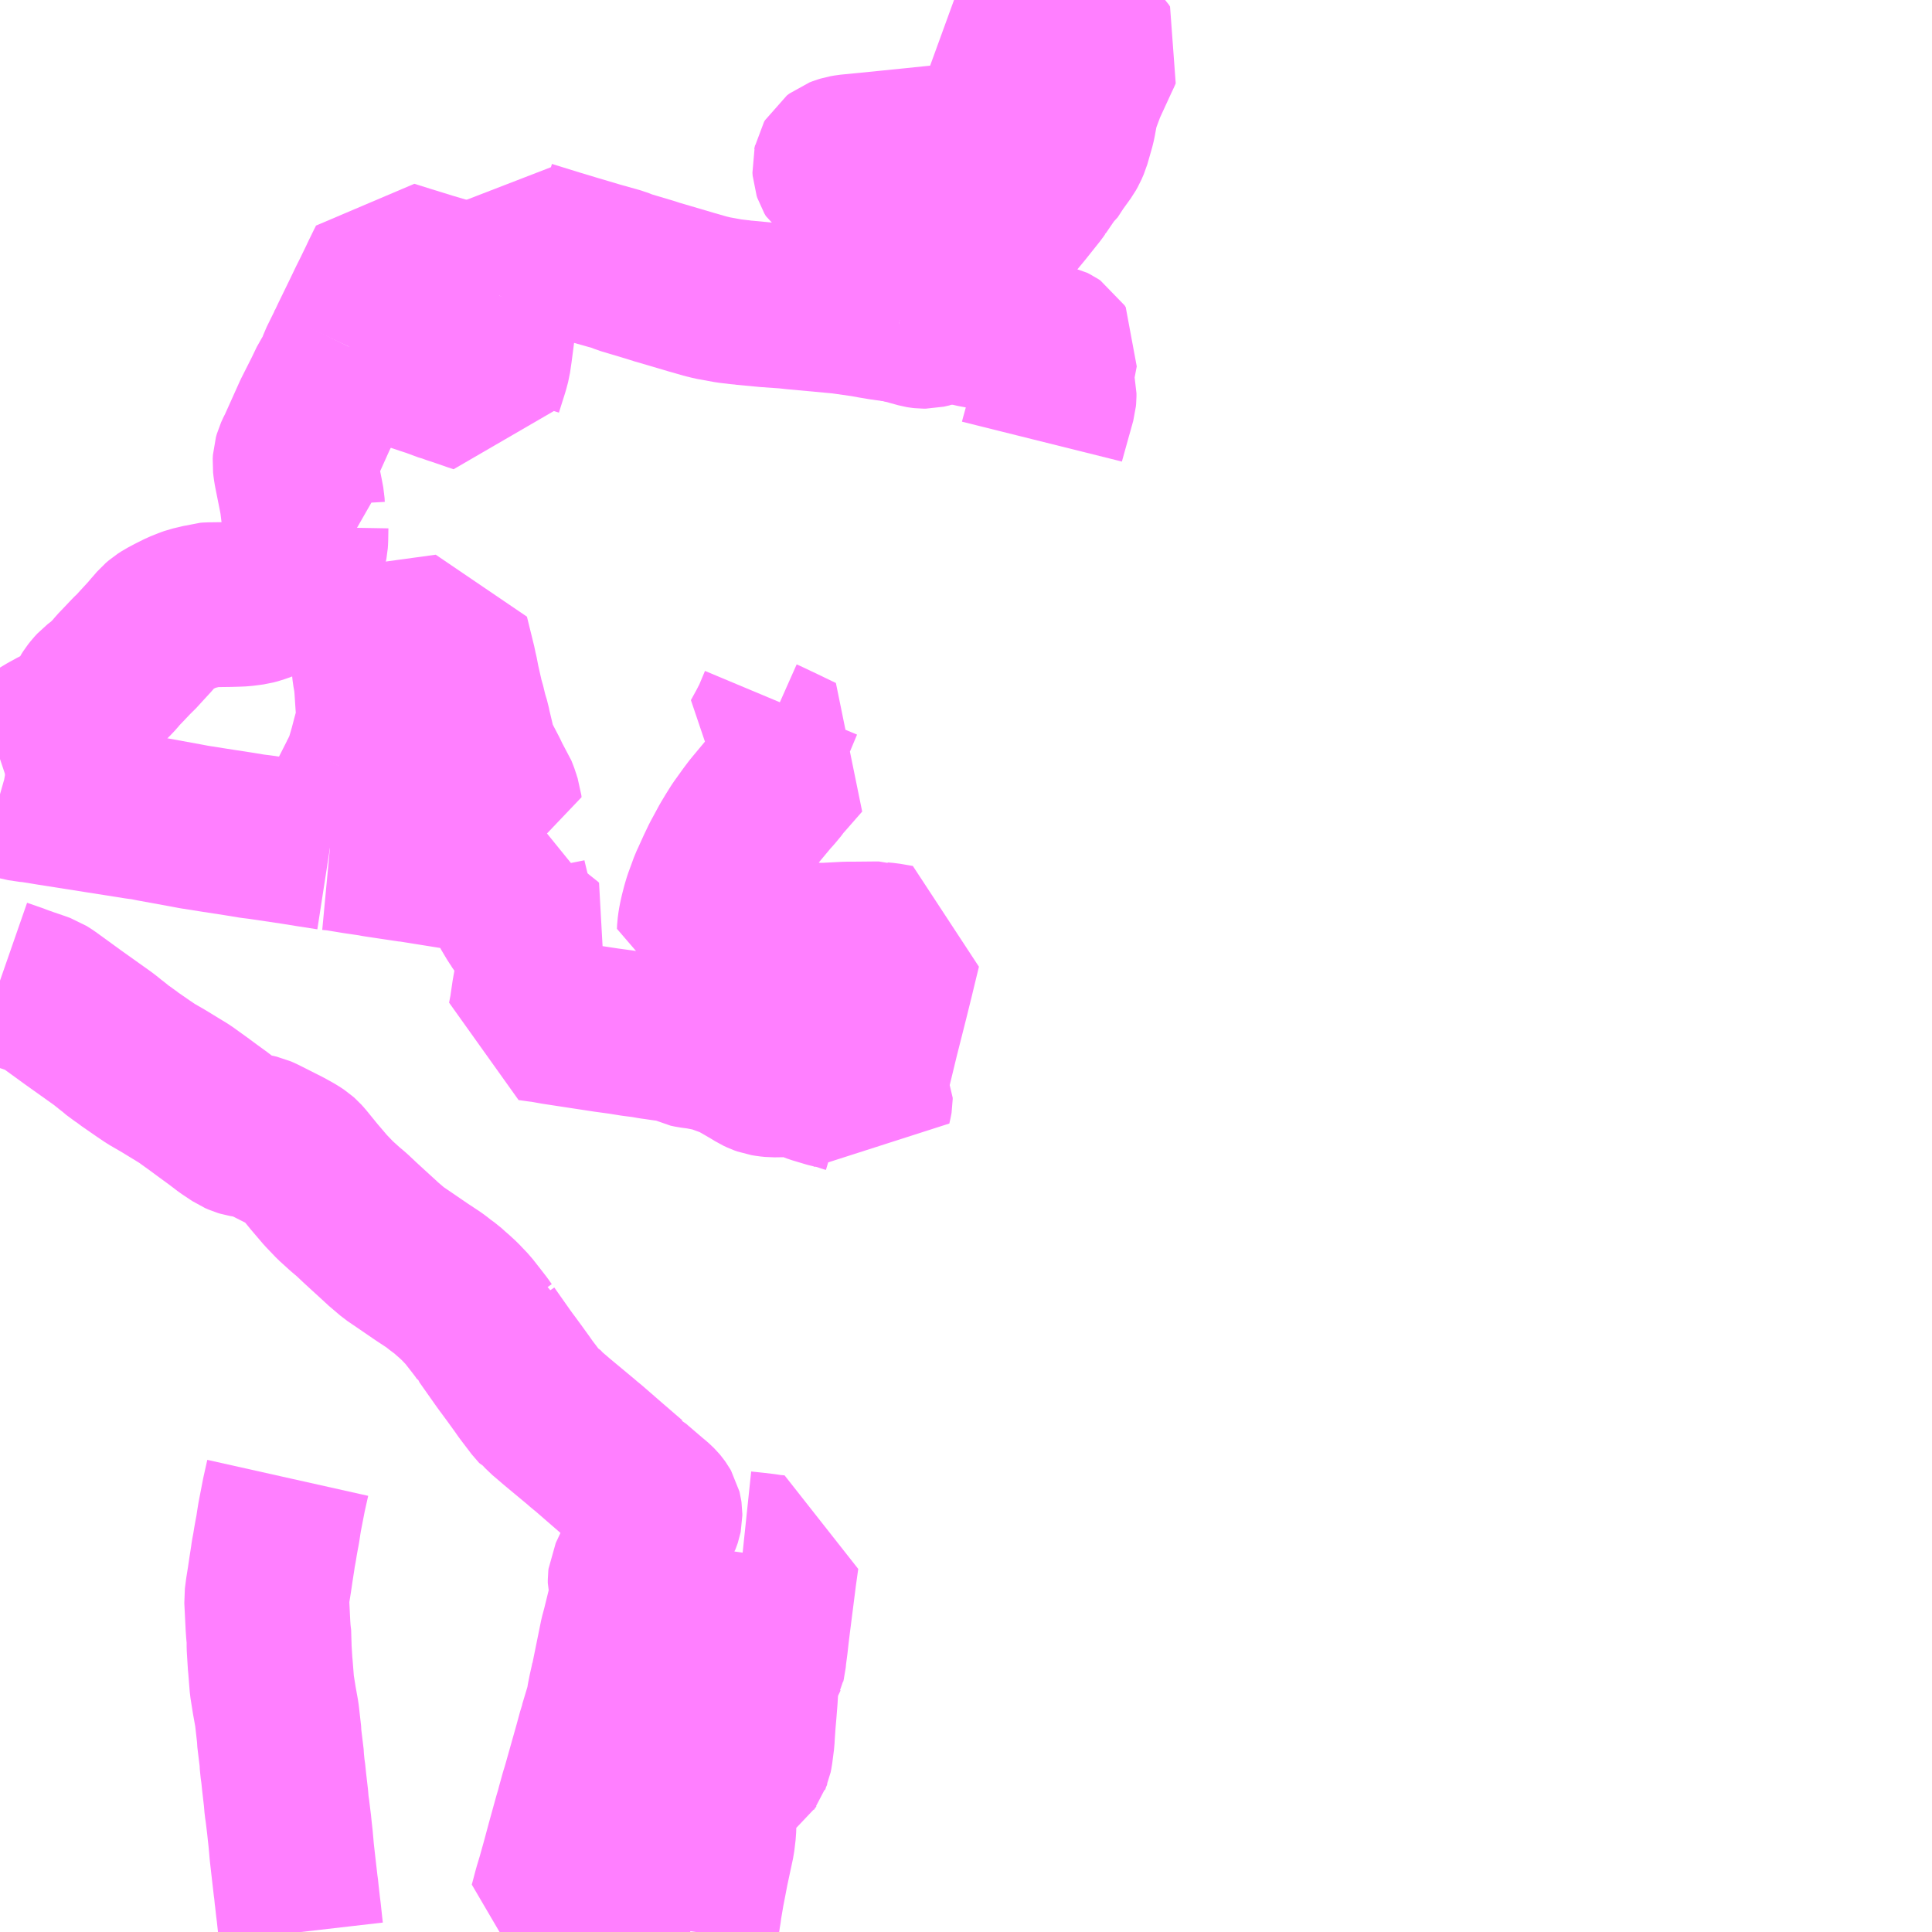 <?xml version="1.0" encoding="UTF-8"?>
<svg  xmlns="http://www.w3.org/2000/svg" xmlns:xlink="http://www.w3.org/1999/xlink" xmlns:go="http://purl.org/svgmap/profile" property="N07_001,N07_002,N07_003,N07_004,N07_005,N07_006,N07_007" viewBox="14088.867 -3814.453 8.789 8.789" go:dataArea="14088.8671875 -3814.453125 8.7890625 8.7890625" >
<globalCoordinateSystem srsName="http://purl.org/crs/84" transform="matrix(100.0,0.0,0.0,-100.0,0.0,0.0)" />
<defs>
 <g id="p0" >
  <circle cx="0.0" cy="0.0" r="3" stroke="green" stroke-width="0.75" vector-effect="non-scaling-stroke" />
 </g>
</defs>
<g fill="none" fill-rule="evenodd" stroke="#FF00FF" stroke-width="0.75" opacity="0.5" vector-effect="non-scaling-stroke" stroke-linejoin="bevel" >
<path content="3,亘理町,高須賀線,2.0,999.9,999.9," xlink:title="3" d="M14090.236,-3805.664L14090.233,-3805.69L14090.226,-3805.755L14090.223,-3805.778L14090.219,-3805.814L14090.218,-3805.823L14090.216,-3805.838L14090.215,-3805.853L14090.212,-3805.874L14090.206,-3805.926L14090.197,-3806.005L14090.194,-3806.032L14090.192,-3806.056L14090.189,-3806.089L14090.185,-3806.125L14090.182,-3806.154L14090.174,-3806.219L14090.171,-3806.238L14090.168,-3806.274L14090.16,-3806.343L14090.155,-3806.391L14090.153,-3806.402L14090.149,-3806.442L14090.149,-3806.451L14090.145,-3806.484L14090.144,-3806.492L14090.137,-3806.55L14090.137,-3806.56L14090.129,-3806.631L14090.128,-3806.64L14090.126,-3806.656L14090.115,-3806.717L14090.104,-3806.786L14090.097,-3806.874L14090.096,-3806.882L14090.092,-3806.947L14090.091,-3806.964L14090.091,-3806.977L14090.092,-3806.994L14090.089,-3807.019L14090.088,-3807.029L14090.086,-3807.058L14090.08,-3807.179L14090.085,-3807.218L14090.093,-3807.268L14090.099,-3807.309L14090.108,-3807.367L14090.11,-3807.382L14090.116,-3807.414L14090.12,-3807.439L14090.125,-3807.467L14090.129,-3807.488L14090.131,-3807.499L14090.135,-3807.526L14090.139,-3807.551L14090.159,-3807.654L14090.176,-3807.73"/>
<path content="3,名取市,北釜線,3.0,1.0,1.0," xlink:title="3" d="M14093.648,-3813.592L14093.633,-3813.595L14093.625,-3813.596L14093.587,-3813.602L14093.628,-3813.662L14093.638,-3813.67L14093.668,-3813.716L14093.707,-3813.77L14093.716,-3813.786L14093.726,-3813.809L14093.748,-3813.886L14093.752,-3813.905L14093.761,-3813.954L14093.767,-3813.978L14093.777,-3814.007L14093.798,-3814.063L14093.85,-3814.176L14093.856,-3814.189L14093.865,-3814.208L14093.872,-3814.224L14093.867,-3814.232L14093.86,-3814.239L14093.851,-3814.244L14093.822,-3814.253L14093.764,-3814.271L14093.689,-3814.297L14093.663,-3814.305L14093.653,-3814.308L14093.598,-3814.326L14093.585,-3814.331L14093.557,-3814.34L14093.472,-3814.367L14093.461,-3814.373L14093.45,-3814.374L14093.229,-3814.445L14093.207,-3814.453"/>
<path content="3,岩沼市,二野倉線,5.5,5.5,4.0," xlink:title="3" d="M14090.368,-3810.596L14090.375,-3810.631L14090.38,-3810.65L14090.388,-3810.674L14090.4,-3810.703L14090.407,-3810.717L14090.446,-3810.795L14090.472,-3810.844L14090.51,-3810.919"/>
<path content="3,岩沼市,二野倉線,5.5,5.5,4.0," xlink:title="3" d="M14090.368,-3810.596L14090.284,-3810.609L14090.203,-3810.622L14090.048,-3810.645L14090.015,-3810.649L14089.948,-3810.66L14089.844,-3810.676L14089.749,-3810.691L14089.712,-3810.698L14089.564,-3810.725L14089.524,-3810.733L14089.499,-3810.736L14089.492,-3810.737L14089.327,-3810.763L14089.098,-3810.799L14089.006,-3810.814L14088.999,-3810.814L14088.986,-3810.815L14088.914,-3810.831L14088.874,-3810.838L14088.867,-3810.84"/>
<path content="3,岩沼市,二野倉線,5.5,5.5,4.0," xlink:title="3" d="M14090.51,-3810.919L14090.559,-3810.899L14090.591,-3810.887L14090.613,-3810.879L14090.644,-3810.868L14090.668,-3810.86L14090.683,-3810.854L14090.702,-3810.848L14090.729,-3810.838L14090.767,-3810.826L14090.772,-3810.823L14090.859,-3810.796L14090.88,-3810.79L14090.894,-3810.786L14090.931,-3810.776L14090.939,-3810.773L14090.955,-3810.775L14090.966,-3810.776L14090.996,-3810.778L14091.043,-3810.78L14091.05,-3810.78L14091.078,-3810.783L14091.105,-3810.785L14091.124,-3810.786L14091.14,-3810.785L14091.139,-3810.794L14091.133,-3810.812L14091.129,-3810.826L14091.117,-3810.857L14091.104,-3810.876L14091.097,-3810.888L14091.078,-3810.928L14091.031,-3811.018L14091.029,-3811.024L14091.028,-3811.028L14091.02,-3811.057L14091,-3811.141L14090.996,-3811.161L14090.985,-3811.197L14090.973,-3811.247L14090.968,-3811.262L14090.949,-3811.346L14090.94,-3811.392L14090.936,-3811.407L14090.933,-3811.424L14090.9,-3811.558L14090.556,-3811.511L14090.567,-3811.435L14090.571,-3811.396L14090.578,-3811.357L14090.581,-3811.321L14090.586,-3811.245L14090.588,-3811.219L14090.588,-3811.169L14090.577,-3811.122L14090.568,-3811.089L14090.556,-3811.043L14090.542,-3810.995L14090.539,-3810.979L14090.533,-3810.966L14090.51,-3810.919"/>
<path content="3,岩沼市,二野倉線,5.5,5.5,4.0," xlink:title="3" d="M14092.42,-3811.256L14092.389,-3811.182L14092.368,-3811.141L14092.339,-3811.088L14092.348,-3811.084L14092.443,-3811.039L14092.453,-3811.034L14092.507,-3811.008L14092.43,-3810.92L14092.412,-3810.9L14092.404,-3810.888L14092.379,-3810.858L14092.361,-3810.838L14092.311,-3810.778L14092.297,-3810.761L14092.279,-3810.737L14092.238,-3810.68L14092.216,-3810.645L14092.195,-3810.61L14092.175,-3810.573L14092.156,-3810.538L14092.135,-3810.494L14092.111,-3810.441L14092.103,-3810.424L14092.091,-3810.391L14092.077,-3810.353L14092.069,-3810.326L14092.061,-3810.295L14092.056,-3810.273L14092.052,-3810.252L14092.049,-3810.229L14092.048,-3810.209L14092.058,-3810.208L14092.088,-3810.206L14092.116,-3810.205L14092.15,-3810.202L14092.191,-3810.195L14092.198,-3810.193L14092.209,-3810.189L14092.237,-3810.177L14092.246,-3810.176L14092.339,-3810.175L14092.383,-3810.175L14092.399,-3810.173L14092.412,-3810.173L14092.442,-3810.172L14092.475,-3810.166L14092.518,-3810.16L14092.567,-3810.154L14092.59,-3810.153L14092.622,-3810.153L14092.717,-3810.158L14092.741,-3810.158L14092.844,-3810.159L14092.865,-3810.159L14092.874,-3810.156L14092.898,-3810.154L14092.956,-3810.144L14092.937,-3810.066L14092.924,-3810.012L14092.897,-3809.903L14092.855,-3809.737L14092.8,-3809.51L14092.801,-3809.501L14092.802,-3809.496L14092.824,-3809.463L14092.826,-3809.459L14092.826,-3809.453L14092.825,-3809.447L14092.82,-3809.425L14092.802,-3809.441L14092.783,-3809.459L14092.761,-3809.476L14092.748,-3809.484L14092.732,-3809.49L14092.712,-3809.496L14092.685,-3809.506L14092.645,-3809.514L14092.638,-3809.516L14092.578,-3809.534L14092.533,-3809.551L14092.495,-3809.564L14092.488,-3809.565L14092.451,-3809.564L14092.385,-3809.563L14092.365,-3809.565L14092.347,-3809.568L14092.333,-3809.573L14092.318,-3809.58L14092.302,-3809.59L14092.261,-3809.614L14092.221,-3809.637L14092.187,-3809.652L14092.151,-3809.665L14092.133,-3809.672L14092.12,-3809.676L14092.104,-3809.68L14092.052,-3809.69L14092.014,-3809.695L14091.995,-3809.699L14091.987,-3809.703L14091.965,-3809.715L14091.952,-3809.719L14091.93,-3809.723L14091.891,-3809.728L14091.85,-3809.734L14091.835,-3809.736L14091.801,-3809.742L14091.747,-3809.749L14091.691,-3809.758L14091.625,-3809.767L14091.395,-3809.802L14091.339,-3809.812L14091.321,-3809.814L14091.278,-3809.82L14091.286,-3809.861L14091.29,-3809.889L14091.296,-3809.93L14091.297,-3809.936L14091.3,-3809.953L14091.306,-3809.986L14091.311,-3810.041L14091.312,-3810.054L14091.313,-3810.059L14091.32,-3810.157L14091.323,-3810.167L14091.327,-3810.172L14091.322,-3810.177L14091.306,-3810.187L14091.289,-3810.201L14091.256,-3810.232L14091.244,-3810.247L14091.233,-3810.265L14091.222,-3810.281L14091.197,-3810.323L14091.19,-3810.337L14091.188,-3810.344L14091.186,-3810.351L14091.174,-3810.397L14091.161,-3810.451L14091.158,-3810.466L14091.159,-3810.477L14091.142,-3810.479L14091.09,-3810.485L14090.815,-3810.529L14090.74,-3810.541L14090.736,-3810.541L14090.582,-3810.564L14090.561,-3810.568L14090.486,-3810.579L14090.407,-3810.592L14090.4,-3810.593L14090.368,-3810.596"/>
<path content="3,岩沼市,空港線,6.5,6.5,5.5," xlink:title="3" d="M14088.867,-3811L14088.894,-3811.009L14088.901,-3811.009L14088.916,-3811.012L14088.956,-3811.034L14088.963,-3811.036L14088.969,-3811.038L14088.98,-3811.043L14089.016,-3811.068L14089.049,-3811.088L14089.089,-3811.112L14089.115,-3811.126L14089.129,-3811.134L14089.149,-3811.143L14089.16,-3811.151L14089.184,-3811.159L14089.202,-3811.169L14089.226,-3811.185L14089.235,-3811.194L14089.245,-3811.206L14089.257,-3811.226L14089.269,-3811.251L14089.28,-3811.275L14089.289,-3811.289L14089.3,-3811.303L14089.312,-3811.316L14089.347,-3811.343L14089.36,-3811.356L14089.376,-3811.372L14089.39,-3811.387L14089.404,-3811.404L14089.429,-3811.43L14089.465,-3811.468L14089.473,-3811.476L14089.482,-3811.484L14089.514,-3811.519L14089.549,-3811.557L14089.565,-3811.576L14089.573,-3811.585L14089.592,-3811.607L14089.606,-3811.619L14089.623,-3811.63L14089.653,-3811.646L14089.691,-3811.665L14089.726,-3811.679L14089.74,-3811.684L14089.791,-3811.696L14089.807,-3811.701L14089.82,-3811.702L14089.834,-3811.702L14089.912,-3811.703L14089.946,-3811.704L14089.969,-3811.705L14089.993,-3811.708L14090.015,-3811.711L14090.034,-3811.716L14090.063,-3811.726L14090.091,-3811.738L14090.115,-3811.751L14090.14,-3811.762L14090.157,-3811.768L14090.175,-3811.774L14090.19,-3811.778L14090.199,-3811.781L14090.23,-3811.786L14090.229,-3811.795L14090.222,-3811.832L14090.221,-3811.837"/>
<path content="3,岩沼市,空港線,6.5,6.5,5.5," xlink:title="3" d="M14090.221,-3811.837L14090.211,-3811.886L14090.211,-3811.904L14090.218,-3811.918L14090.249,-3811.96L14090.255,-3811.974L14090.257,-3811.984L14090.258,-3811.999L14090.259,-3812.056L14090.279,-3812.056L14090.269,-3812.073L14090.264,-3812.082L14090.255,-3812.101L14090.247,-3812.128L14090.243,-3812.149L14090.242,-3812.167L14090.236,-3812.199L14090.231,-3812.224L14090.214,-3812.309L14090.211,-3812.327L14090.209,-3812.345L14090.21,-3812.362L14090.214,-3812.376L14090.224,-3812.398L14090.229,-3812.407L14090.3,-3812.565L14090.348,-3812.66L14090.373,-3812.712L14090.399,-3812.752L14090.417,-3812.801L14090.454,-3812.876"/>
<path content="3,岩沼市,空港線,6.5,6.5,5.5," xlink:title="3" d="M14090.282,-3811.843L14090.221,-3811.837"/>
<path content="3,岩沼市,空港線,6.5,6.5,5.5," xlink:title="3" d="M14090.454,-3812.876L14090.556,-3812.842L14090.657,-3812.808L14090.668,-3812.804L14090.725,-3812.784L14090.75,-3812.776L14090.804,-3812.758L14090.841,-3812.746L14090.854,-3812.741L14090.9,-3812.724L14090.909,-3812.722L14090.928,-3812.715L14090.973,-3812.7L14091.022,-3812.683L14091.049,-3812.674L14091.052,-3812.689L14091.077,-3812.768L14091.081,-3812.781L14091.089,-3812.811L14091.096,-3812.859L14091.109,-3812.959L14091.111,-3812.965L14091.119,-3812.988L14091.121,-3813.035L14091.124,-3813.065L14091.138,-3813.108"/>
<path content="3,岩沼市,空港線,6.5,6.5,5.5," xlink:title="3" d="M14090.454,-3812.876L14090.472,-3812.914L14090.511,-3812.994L14090.528,-3813.029L14090.55,-3813.075L14090.56,-3813.095L14090.572,-3813.119L14090.602,-3813.181L14090.607,-3813.192L14090.631,-3813.241L14090.64,-3813.259L14090.72,-3813.234L14090.817,-3813.204L14090.918,-3813.174L14090.923,-3813.172L14090.956,-3813.162L14091.021,-3813.142L14091.079,-3813.123L14091.107,-3813.115L14091.138,-3813.108"/>
<path content="3,岩沼市,空港線,6.5,6.5,5.5," xlink:title="3" d="M14092.96,-3812.996L14092.98,-3812.991L14093.042,-3812.974L14093.053,-3812.971L14093.059,-3812.97L14093.068,-3812.969L14093.079,-3812.969L14093.088,-3812.971L14093.101,-3812.974L14093.115,-3812.98L14093.136,-3812.99L14093.166,-3813.003L14093.182,-3813.006"/>
<path content="3,岩沼市,空港線,6.5,6.5,5.5," xlink:title="3" d="M14092.96,-3812.996L14092.985,-3813.039L14093,-3813.075L14093.019,-3813.124L14093.03,-3813.163L14093.045,-3813.223L14093.048,-3813.238L14093.059,-3813.292L14093.06,-3813.296L14093.062,-3813.311L14093.069,-3813.353L14093.071,-3813.376L14093.077,-3813.428L14093.077,-3813.438L14093.078,-3813.445L14093.078,-3813.447L14093.078,-3813.47L14093.073,-3813.518L14093.068,-3813.535L14093.061,-3813.547L14093.047,-3813.56L14093.022,-3813.576L14092.999,-3813.588L14092.914,-3813.63L14092.878,-3813.647L14092.871,-3813.65L14092.862,-3813.65L14092.791,-3813.646L14092.754,-3813.642L14092.723,-3813.642L14092.71,-3813.643L14092.697,-3813.647L14092.685,-3813.652L14092.675,-3813.659L14092.668,-3813.671L14092.665,-3813.68L14092.664,-3813.694L14092.666,-3813.702L14092.668,-3813.712L14092.672,-3813.719L14092.684,-3813.728L14092.697,-3813.733L14092.71,-3813.737L14092.727,-3813.74L14092.899,-3813.757L14093.134,-3813.781L14093.155,-3813.781L14093.168,-3813.78L14093.176,-3813.776L14093.183,-3813.769L14093.187,-3813.763L14093.187,-3813.755L14093.183,-3813.736L14093.18,-3813.731L14093.201,-3813.72L14093.21,-3813.715L14093.259,-3813.691L14093.272,-3813.684L14093.326,-3813.66L14093.349,-3813.651L14093.374,-3813.644L14093.418,-3813.635L14093.429,-3813.632L14093.462,-3813.624L14093.508,-3813.61L14093.528,-3813.606L14093.549,-3813.603L14093.569,-3813.602L14093.587,-3813.602L14093.578,-3813.589L14093.515,-3813.51L14093.478,-3813.465L14093.45,-3813.435L14093.416,-3813.401L14093.375,-3813.355L14093.362,-3813.34L14093.357,-3813.333L14093.348,-3813.319L14093.339,-3813.3L14093.327,-3813.282L14093.319,-3813.27L14093.305,-3813.254L14093.285,-3813.225L14093.263,-3813.191L14093.242,-3813.157L14093.235,-3813.145L14093.223,-3813.119L14093.182,-3813.006"/>
<path content="3,岩沼市,空港線,6.5,6.5,5.5," xlink:title="3" d="M14093.182,-3813.006L14093.192,-3813.006L14093.201,-3813.004L14093.215,-3812.999L14093.219,-3812.997L14093.233,-3812.992L14093.26,-3812.984L14093.293,-3812.975L14093.368,-3812.961L14093.382,-3812.956L14093.396,-3812.95L14093.428,-3812.939L14093.557,-3812.891L14093.564,-3812.888L14093.573,-3812.887L14093.591,-3812.886L14093.621,-3812.882L14093.644,-3812.877L14093.656,-3812.871L14093.665,-3812.865L14093.67,-3812.857L14093.655,-3812.779L14093.652,-3812.763L14093.649,-3812.739L14093.649,-3812.729L14093.649,-3812.719L14093.662,-3812.664L14093.662,-3812.65L14093.661,-3812.639L14093.648,-3812.592L14093.642,-3812.571L14093.61,-3812.456L14093.607,-3812.444"/>
<path content="3,岩沼市,空港線,6.5,6.5,5.5," xlink:title="3" d="M14091.138,-3813.108L14091.163,-3813.16L14091.182,-3813.198L14091.201,-3813.238L14091.257,-3813.353L14091.267,-3813.349L14091.393,-3813.31L14091.476,-3813.285L14091.584,-3813.253L14091.68,-3813.226L14091.71,-3813.214L14091.834,-3813.177L14091.847,-3813.172L14091.859,-3813.169L14092.015,-3813.123L14092.078,-3813.105L14092.091,-3813.102L14092.106,-3813.098L14092.183,-3813.084L14092.233,-3813.078L14092.247,-3813.077L14092.251,-3813.076L14092.357,-3813.066L14092.443,-3813.06L14092.462,-3813.058L14092.48,-3813.056L14092.697,-3813.036L14092.802,-3813.021L14092.84,-3813.014L14092.882,-3813.007L14092.96,-3812.996"/>
<path content="3,岩沼市,納屋線,5.5,5.5,4.0," xlink:title="3" d="M14092.245,-3807.386L14092.302,-3807.38L14092.344,-3807.375L14092.369,-3807.371L14092.4,-3807.368L14092.389,-3807.29L14092.366,-3807.109L14092.361,-3807.07L14092.355,-3807.021L14092.35,-3806.976L14092.343,-3806.923L14092.341,-3806.901L14092.339,-3806.893L14092.338,-3806.888L14092.335,-3806.882L14092.334,-3806.879L14092.317,-3806.852L14092.314,-3806.846L14092.312,-3806.839L14092.309,-3806.823L14092.308,-3806.812L14092.307,-3806.782L14092.305,-3806.762L14092.303,-3806.728L14092.298,-3806.665L14092.294,-3806.619L14092.29,-3806.561L14092.289,-3806.541L14092.281,-3806.479L14092.28,-3806.474L14092.278,-3806.464L14092.275,-3806.457L14092.272,-3806.448L14092.269,-3806.444L14092.265,-3806.438L14092.261,-3806.435L14092.255,-3806.431L14092.25,-3806.428L14092.243,-3806.426L14092.236,-3806.425L14092.225,-3806.423L14092.202,-3806.42L14092.193,-3806.419L14092.183,-3806.417L14092.172,-3806.414L14092.161,-3806.411L14092.157,-3806.409L14092.152,-3806.407L14092.136,-3806.393L14092.125,-3806.333L14092.121,-3806.304L14092.118,-3806.278L14092.114,-3806.127L14092.111,-3806.102L14092.108,-3806.077L14092.081,-3805.951L14092.065,-3805.868L14092.062,-3805.853L14092.049,-3805.777L14092.048,-3805.766L14092.044,-3805.742L14092.041,-3805.721L14092.033,-3805.664M14092.007,-3805.664L14091.978,-3805.669L14091.954,-3805.673L14091.945,-3805.675L14091.921,-3805.68L14091.912,-3805.682L14091.896,-3805.684L14091.881,-3805.687L14091.867,-3805.689L14091.839,-3805.694L14091.779,-3805.705L14091.775,-3805.706L14091.762,-3805.708L14091.701,-3805.72L14091.659,-3805.728L14091.644,-3805.73L14091.597,-3805.739L14091.575,-3805.744L14091.538,-3805.75L14091.52,-3805.753L14091.473,-3805.762L14091.453,-3805.766L14091.414,-3805.773L14091.403,-3805.774L14091.375,-3805.781L14091.381,-3805.803L14091.391,-3805.841L14091.396,-3805.859L14091.409,-3805.902L14091.43,-3805.977L14091.452,-3806.059L14091.486,-3806.182L14091.495,-3806.212L14091.499,-3806.228L14091.515,-3806.286L14091.521,-3806.305L14091.528,-3806.329L14091.537,-3806.361L14091.579,-3806.51L14091.595,-3806.569L14091.602,-3806.589L14091.602,-3806.593L14091.63,-3806.686L14091.632,-3806.695L14091.635,-3806.71L14091.638,-3806.728L14091.644,-3806.758L14091.653,-3806.798L14091.656,-3806.813L14091.657,-3806.814L14091.696,-3807.006L14091.706,-3807.043L14091.737,-3807.169L14091.743,-3807.193L14091.744,-3807.2L14091.744,-3807.207L14091.744,-3807.214L14091.743,-3807.22L14091.742,-3807.226L14091.74,-3807.233L14091.737,-3807.24L14091.735,-3807.248L14091.734,-3807.252L14091.734,-3807.26L14091.734,-3807.266L14091.735,-3807.275L14091.749,-3807.305L14091.834,-3807.486L14091.842,-3807.498L14091.855,-3807.523L14091.861,-3807.535L14091.862,-3807.538L14091.864,-3807.543L14091.866,-3807.548L14091.868,-3807.554L14091.869,-3807.559L14091.869,-3807.566L14091.868,-3807.573L14091.867,-3807.577L14091.863,-3807.584L14091.858,-3807.591L14091.853,-3807.597L14091.846,-3807.604L14091.835,-3807.614L14091.825,-3807.622L14091.741,-3807.694L14091.739,-3807.696L14091.735,-3807.7L14091.728,-3807.707L14091.726,-3807.708L14091.697,-3807.733L14091.639,-3807.783L14091.54,-3807.869L14091.527,-3807.879L14091.51,-3807.894L14091.397,-3807.988L14091.389,-3807.995L14091.368,-3808.013L14091.349,-3808.029L14091.324,-3808.056L14091.314,-3808.061L14091.312,-3808.063L14091.303,-3808.075L14091.284,-3808.1L14091.268,-3808.121L14091.256,-3808.137L14091.245,-3808.153L14091.206,-3808.207L14091.178,-3808.245L14091.169,-3808.257L14091.156,-3808.275L14091.125,-3808.319L14091.082,-3808.38L14091.078,-3808.392L14091.07,-3808.396L14091.056,-3808.416L14091.032,-3808.447L14090.996,-3808.493L14090.958,-3808.533L14090.933,-3808.556L14090.918,-3808.569L14090.897,-3808.588L14090.872,-3808.606L14090.852,-3808.622L14090.838,-3808.632L14090.785,-3808.667L14090.728,-3808.706L14090.712,-3808.717L14090.659,-3808.753L14090.606,-3808.798L14090.598,-3808.806L14090.541,-3808.858L14090.504,-3808.892L14090.468,-3808.926L14090.435,-3808.954L14090.392,-3808.993L14090.348,-3809.039L14090.296,-3809.1L14090.243,-3809.165L14090.233,-3809.176L14090.224,-3809.184L14090.212,-3809.192L14090.199,-3809.2L14090.192,-3809.204L14090.161,-3809.221L14090.056,-3809.274L14090.04,-3809.281L14090.023,-3809.285L14090.004,-3809.287L14089.988,-3809.289L14089.976,-3809.291L14089.966,-3809.294L14089.95,-3809.301L14089.902,-3809.333L14089.86,-3809.365L14089.812,-3809.4L14089.77,-3809.431L14089.706,-3809.477L14089.665,-3809.502L14089.611,-3809.535L14089.554,-3809.568L14089.52,-3809.591L14089.452,-3809.638L14089.436,-3809.651L14089.411,-3809.667L14089.385,-3809.689L14089.373,-3809.698L14089.338,-3809.726L14089.199,-3809.825L14089.082,-3809.91L14089.06,-3809.924L14089.032,-3809.934L14088.991,-3809.948L14088.957,-3809.96L14088.936,-3809.968L14088.867,-3809.992"/>
</g>
</svg>
